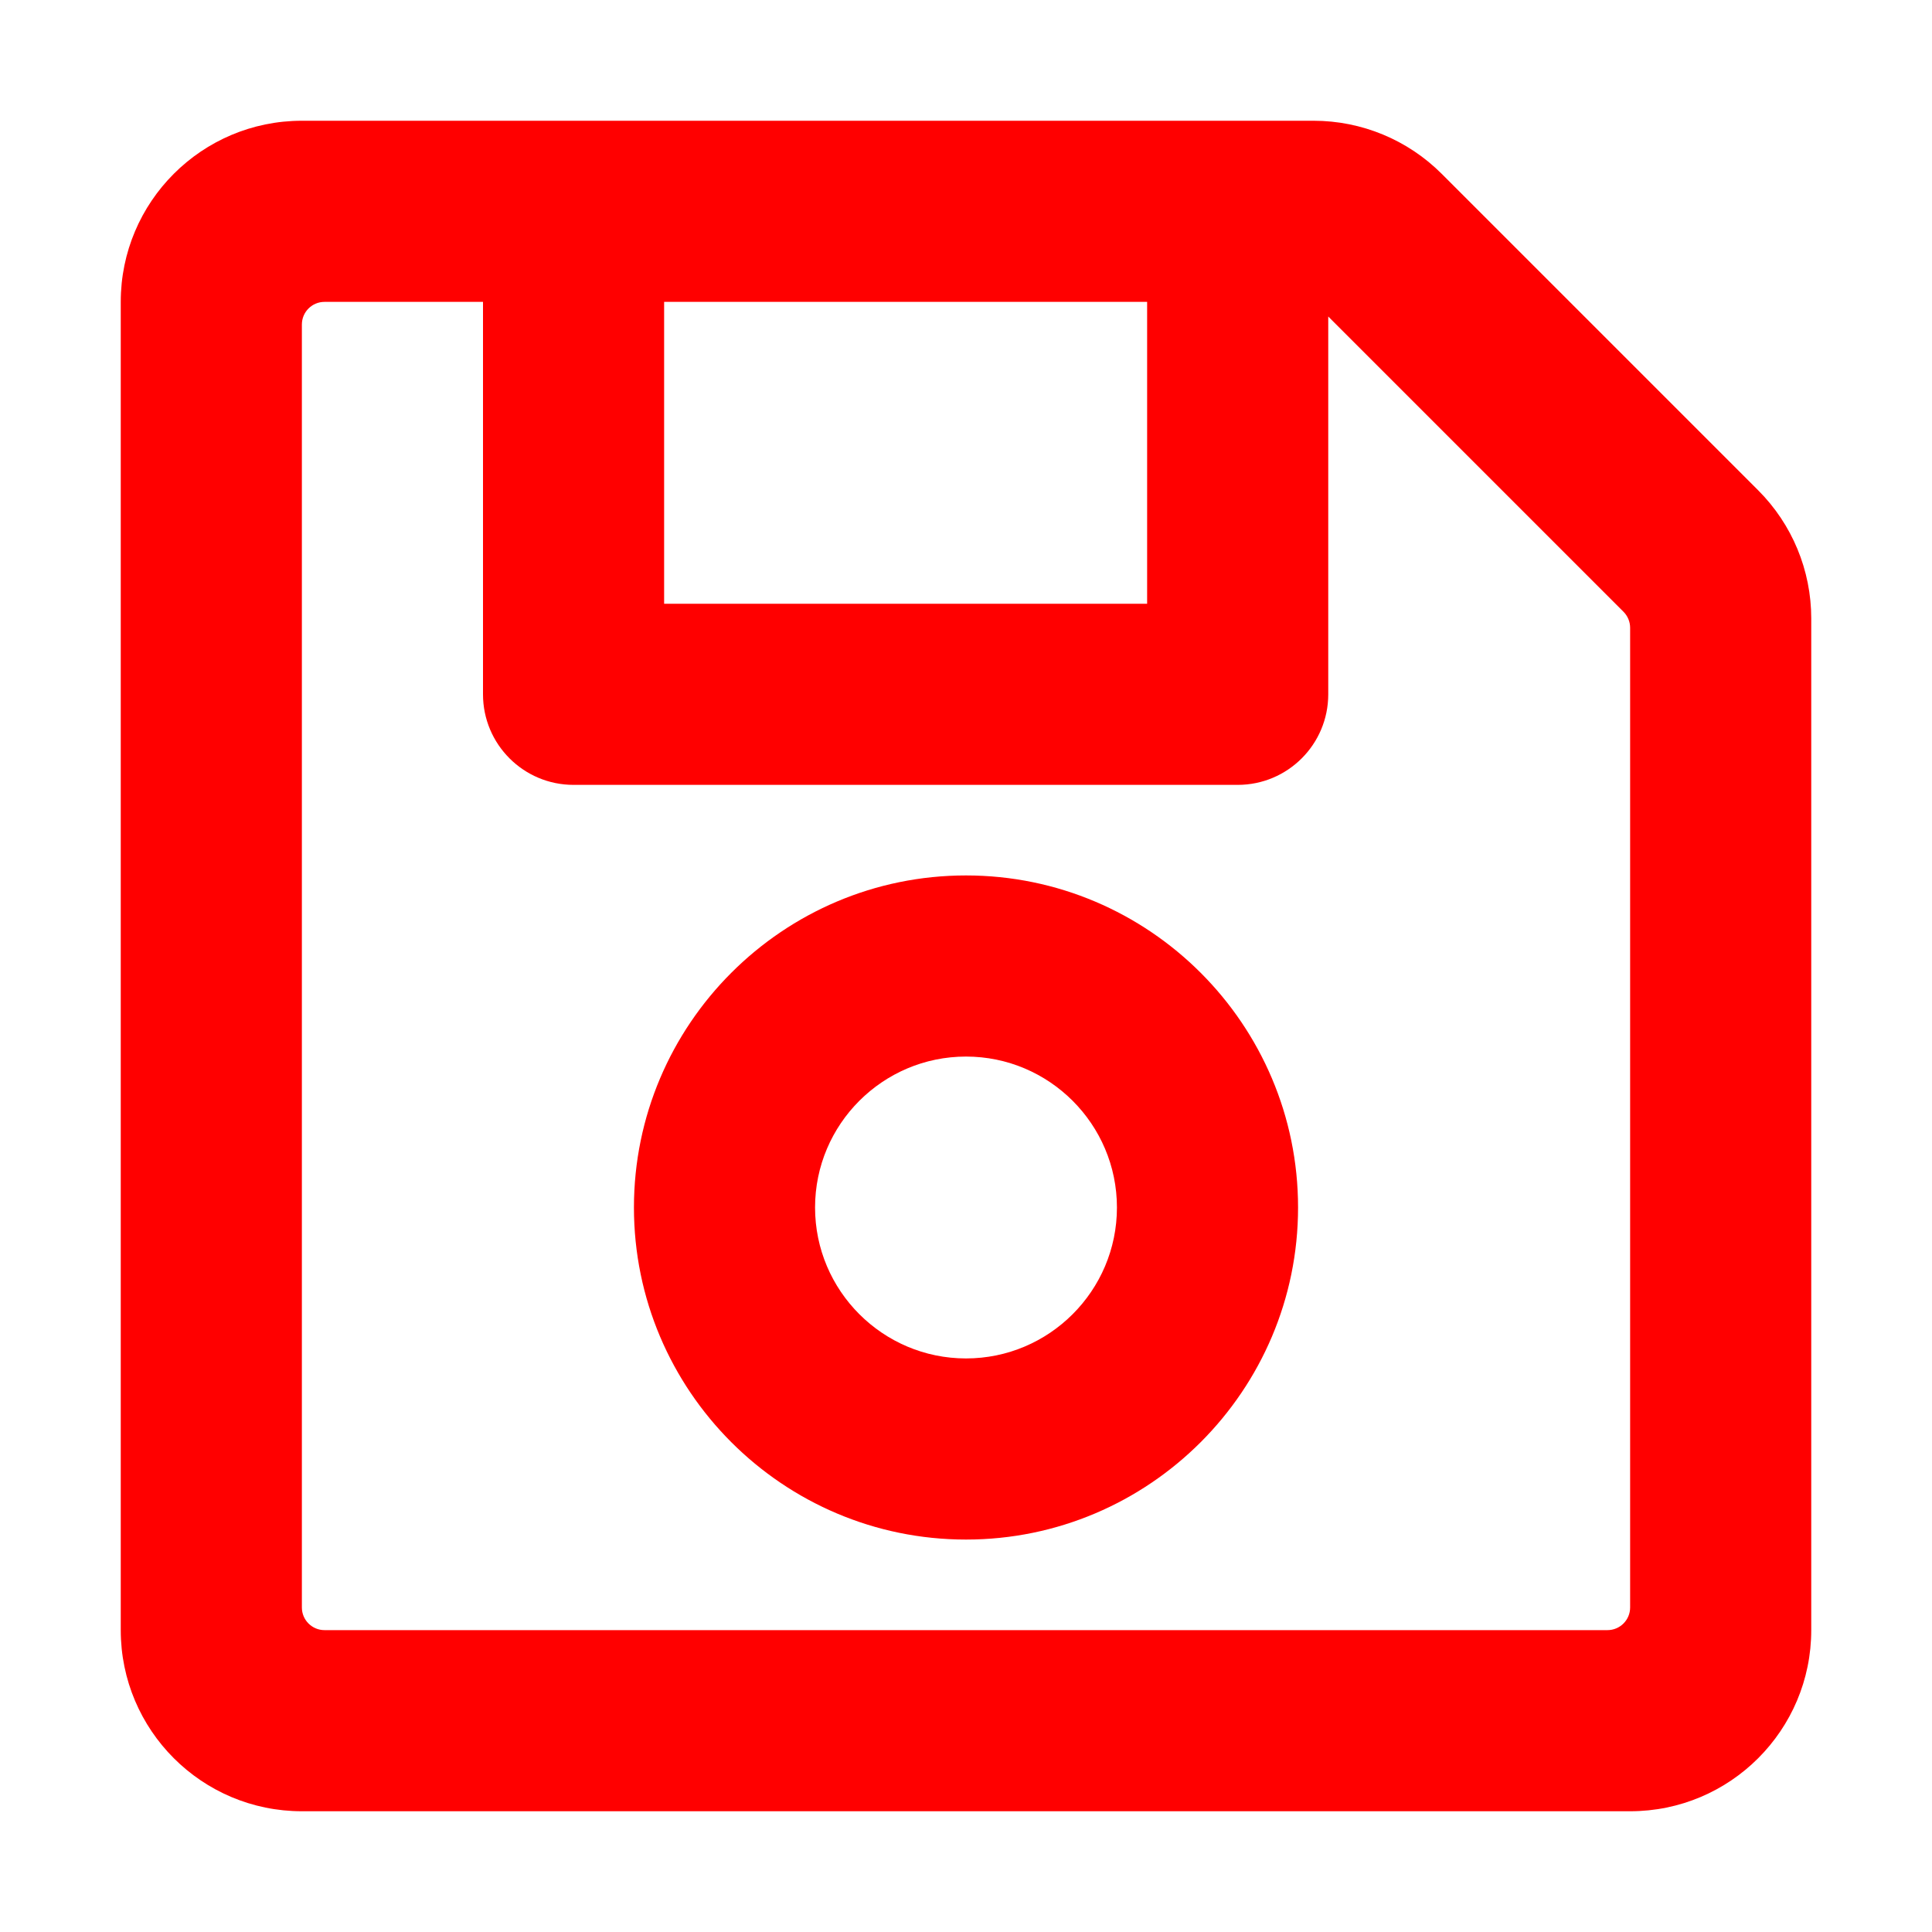 <?xml version="1.0" encoding="utf-8"?>
<!-- Generator: Adobe Illustrator 16.0.0, SVG Export Plug-In . SVG Version: 6.00 Build 0)  -->
<!DOCTYPE svg PUBLIC "-//W3C//DTD SVG 1.1//EN" "http://www.w3.org/Graphics/SVG/1.1/DTD/svg11.dtd">
<svg version="1.1" id="Layer_1" xmlns="http://www.w3.org/2000/svg" xmlns:xlink="http://www.w3.org/1999/xlink" x="0px" y="0px"
	 width="1000px" height="1000px" viewBox="0 0 1000 1000" enable-background="new 0 0 1000 1000" xml:space="preserve">
<path fill="#FF0000" d="M910.041,253.791L746.209,89.959C728.628,72.377,704.782,62.5,679.918,62.5H156.25
	c-51.777,0-93.75,41.973-93.75,93.75v687.5c0,51.777,41.973,93.75,93.75,93.75h687.5c51.777,0,93.75-41.973,93.75-93.75V320.082
	C937.5,295.218,927.623,271.373,910.041,253.791z M593.75,156.25V312.5h-250V156.25H593.75z M832.031,843.75H167.969
	c-6.472,0-11.719-5.247-11.719-11.719V167.969c0-6.472,5.247-11.719,11.719-11.719H250v203.125
	c0,25.889,20.986,46.875,46.875,46.875h343.75c25.889,0,46.875-20.986,46.875-46.875V163.832L840.318,316.65
	c2.196,2.198,3.432,5.179,3.432,8.287v507.094C843.75,838.503,838.503,843.75,832.031,843.75z M500,453.125
	c-94.771,0-171.875,77.104-171.875,171.875S405.229,796.875,500,796.875S671.875,719.771,671.875,625S594.771,453.125,500,453.125z
	 M500,703.125c-43.078,0-78.125-35.047-78.125-78.125s35.047-78.125,78.125-78.125s78.125,35.047,78.125,78.125
	S543.078,703.125,500,703.125z"/>
</svg>
